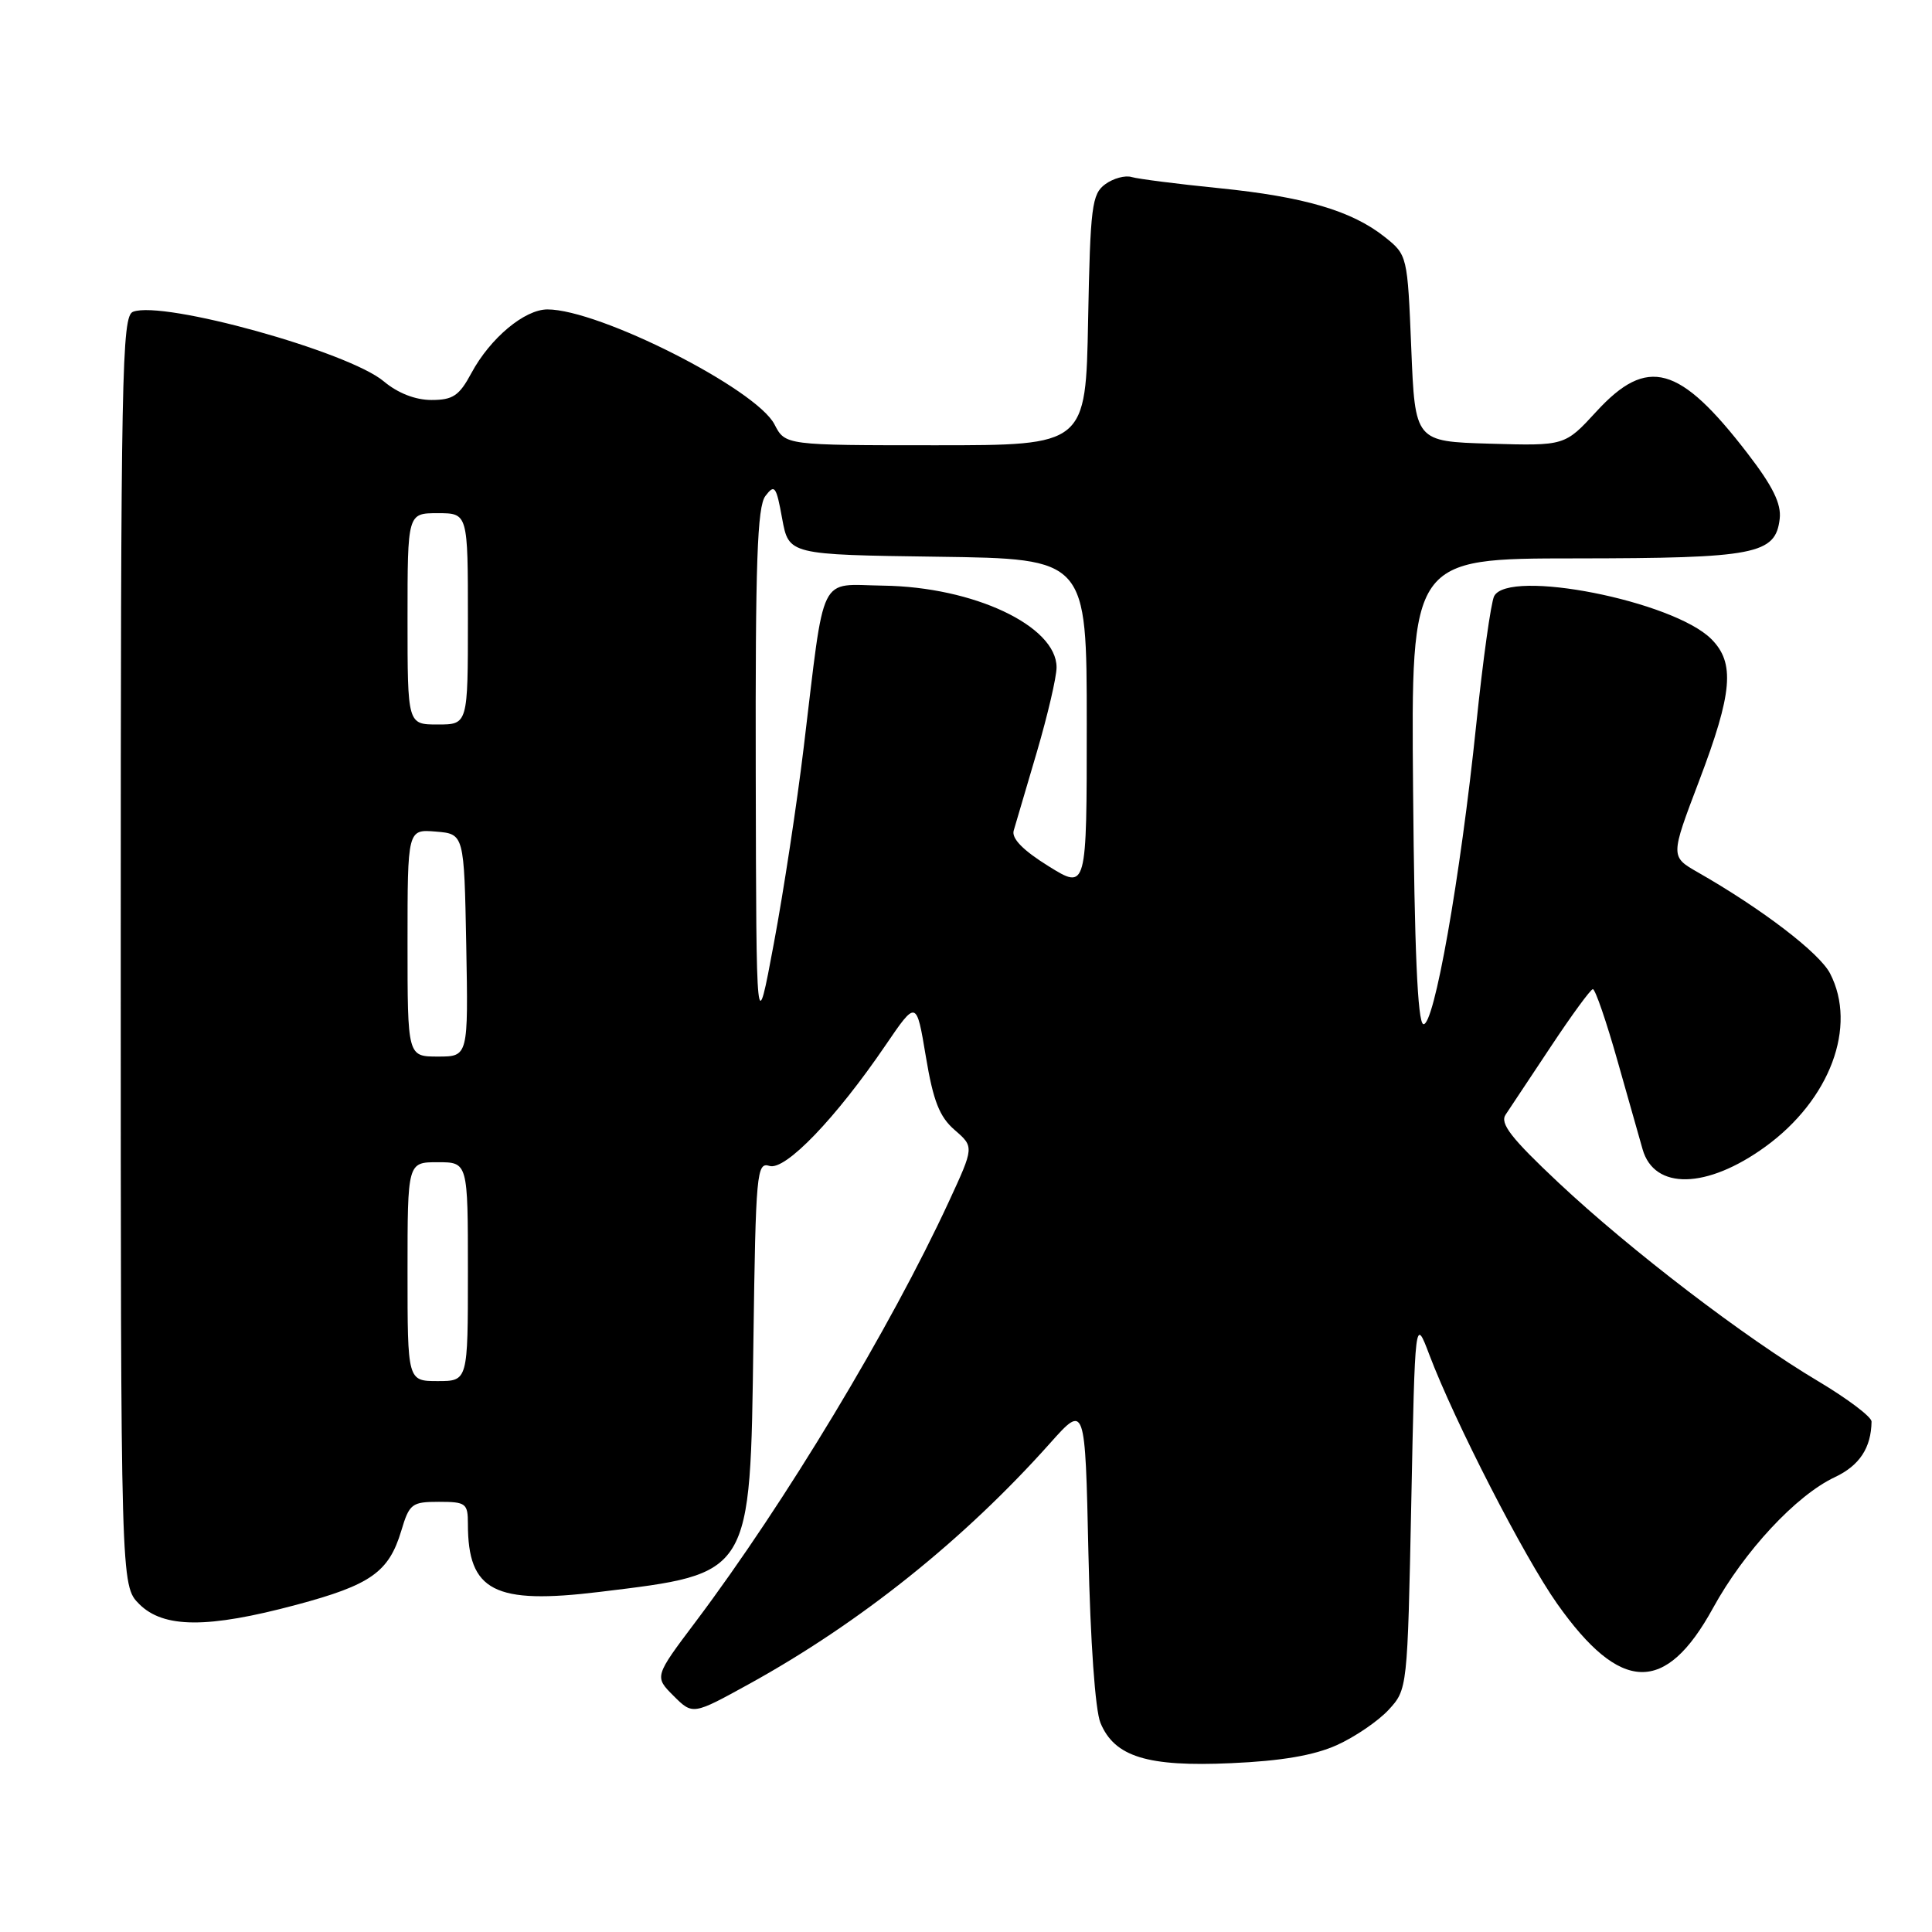 <?xml version="1.0" encoding="UTF-8" standalone="no"?>
<!DOCTYPE svg PUBLIC "-//W3C//DTD SVG 1.1//EN" "http://www.w3.org/Graphics/SVG/1.1/DTD/svg11.dtd" >
<svg xmlns="http://www.w3.org/2000/svg" xmlns:xlink="http://www.w3.org/1999/xlink" version="1.1" viewBox="0 0 256 256">
 <g >
 <path fill="currentColor"
d=" M 177.13 231.24 C 179.53 230.16 182.62 228.05 184.00 226.56 C 186.49 223.85 186.50 223.78 187.00 199.17 C 187.50 174.50 187.50 174.50 189.39 179.50 C 192.73 188.33 201.96 206.32 206.33 212.50 C 214.73 224.39 220.68 224.56 226.98 213.08 C 231.11 205.55 238.01 198.13 243.13 195.73 C 246.40 194.19 247.94 191.84 247.99 188.36 C 247.99 187.74 244.81 185.34 240.92 183.02 C 231.16 177.22 216.06 165.67 206.50 156.70 C 200.23 150.81 198.72 148.86 199.50 147.70 C 200.05 146.88 202.75 142.82 205.50 138.67 C 208.25 134.52 210.75 131.10 211.06 131.07 C 211.37 131.03 212.87 135.39 214.38 140.75 C 215.90 146.11 217.37 151.30 217.65 152.28 C 219.19 157.71 226.16 157.57 233.91 151.95 C 242.49 145.73 246.13 136.01 242.49 128.98 C 241.08 126.26 233.49 120.45 224.98 115.59 C 221.33 113.50 221.33 113.50 225.13 103.50 C 229.58 91.79 229.92 87.83 226.75 84.67 C 221.68 79.61 199.87 75.32 197.98 79.00 C 197.56 79.83 196.49 87.47 195.61 96.00 C 193.50 116.37 190.00 136.17 188.59 135.70 C 187.84 135.45 187.42 125.72 187.24 104.67 C 186.97 74.00 186.97 74.00 208.74 73.99 C 232.63 73.97 235.27 73.46 235.82 68.74 C 236.05 66.75 234.90 64.42 231.56 60.08 C 222.53 48.34 218.28 47.17 211.52 54.54 C 207.35 59.08 207.35 59.08 197.42 58.79 C 187.50 58.50 187.50 58.50 187.00 46.15 C 186.50 33.88 186.48 33.79 183.50 31.41 C 179.13 27.93 172.82 26.07 161.50 24.93 C 156.00 24.38 150.80 23.71 149.95 23.46 C 149.09 23.20 147.52 23.63 146.45 24.41 C 144.68 25.71 144.47 27.34 144.18 42.42 C 143.87 59.00 143.87 59.00 123.96 59.00 C 104.05 59.00 104.05 59.00 102.62 56.23 C 100.19 51.53 79.40 41.00 72.54 41.00 C 69.51 41.00 64.96 44.80 62.47 49.42 C 60.85 52.44 60.02 53.00 57.17 53.00 C 55.03 53.00 52.71 52.09 50.85 50.53 C 46.17 46.59 21.63 39.78 17.63 41.31 C 16.14 41.88 16.00 49.19 16.00 126.01 C 16.00 210.09 16.00 210.09 18.45 212.55 C 21.67 215.76 27.52 215.79 39.25 212.65 C 49.13 210.01 51.52 208.32 53.17 202.84 C 54.24 199.25 54.57 199.00 58.16 199.00 C 61.74 199.00 62.00 199.20 62.00 201.93 C 62.00 210.85 65.48 212.64 79.50 210.93 C 99.67 208.47 99.40 208.91 99.83 177.75 C 100.14 155.33 100.27 153.95 101.96 154.49 C 104.05 155.15 110.76 148.17 117.34 138.50 C 121.43 132.50 121.43 132.50 122.68 140.00 C 123.66 145.89 124.48 147.98 126.50 149.73 C 129.08 151.97 129.08 151.97 125.72 159.24 C 117.99 175.95 104.05 199.09 92.22 214.83 C 86.70 222.16 86.70 222.16 89.25 224.71 C 91.80 227.25 91.80 227.25 99.33 223.10 C 114.03 214.98 127.75 204.00 139.15 191.22 C 143.79 186.02 143.79 186.02 144.22 205.76 C 144.48 217.52 145.12 226.63 145.82 228.30 C 147.69 232.79 152.04 234.13 163.13 233.63 C 169.79 233.34 174.10 232.60 177.13 231.24 Z  M 54.00 168.50 C 54.00 154.00 54.00 154.00 58.00 154.00 C 62.00 154.00 62.00 154.00 62.00 168.50 C 62.00 183.00 62.00 183.00 58.00 183.00 C 54.00 183.00 54.00 183.00 54.00 168.50 Z  M 54.00 124.94 C 54.00 109.88 54.00 109.88 57.75 110.19 C 61.50 110.50 61.50 110.50 61.78 125.25 C 62.05 140.00 62.05 140.00 58.03 140.00 C 54.00 140.00 54.00 140.00 54.00 124.94 Z  M 100.14 102.50 C 100.08 74.53 100.34 67.14 101.42 65.72 C 102.64 64.11 102.86 64.41 103.64 68.72 C 104.52 73.50 104.52 73.50 124.26 73.77 C 144.00 74.04 144.00 74.04 144.00 95.98 C 144.00 117.92 144.00 117.92 138.93 114.77 C 135.55 112.67 134.02 111.10 134.32 110.06 C 134.57 109.20 135.95 104.51 137.39 99.64 C 138.82 94.76 140.00 89.72 140.00 88.43 C 140.00 82.94 129.00 77.76 117.02 77.60 C 108.34 77.48 109.35 75.44 106.50 99.00 C 105.61 106.42 103.83 118.12 102.54 125.00 C 100.21 137.50 100.21 137.50 100.14 102.50 Z  M 54.00 82.00 C 54.00 68.00 54.00 68.00 58.00 68.00 C 62.00 68.00 62.00 68.00 62.00 82.00 C 62.00 96.00 62.00 96.00 58.00 96.00 C 54.00 96.00 54.00 96.00 54.00 82.00 Z "/>
</g>
</svg>